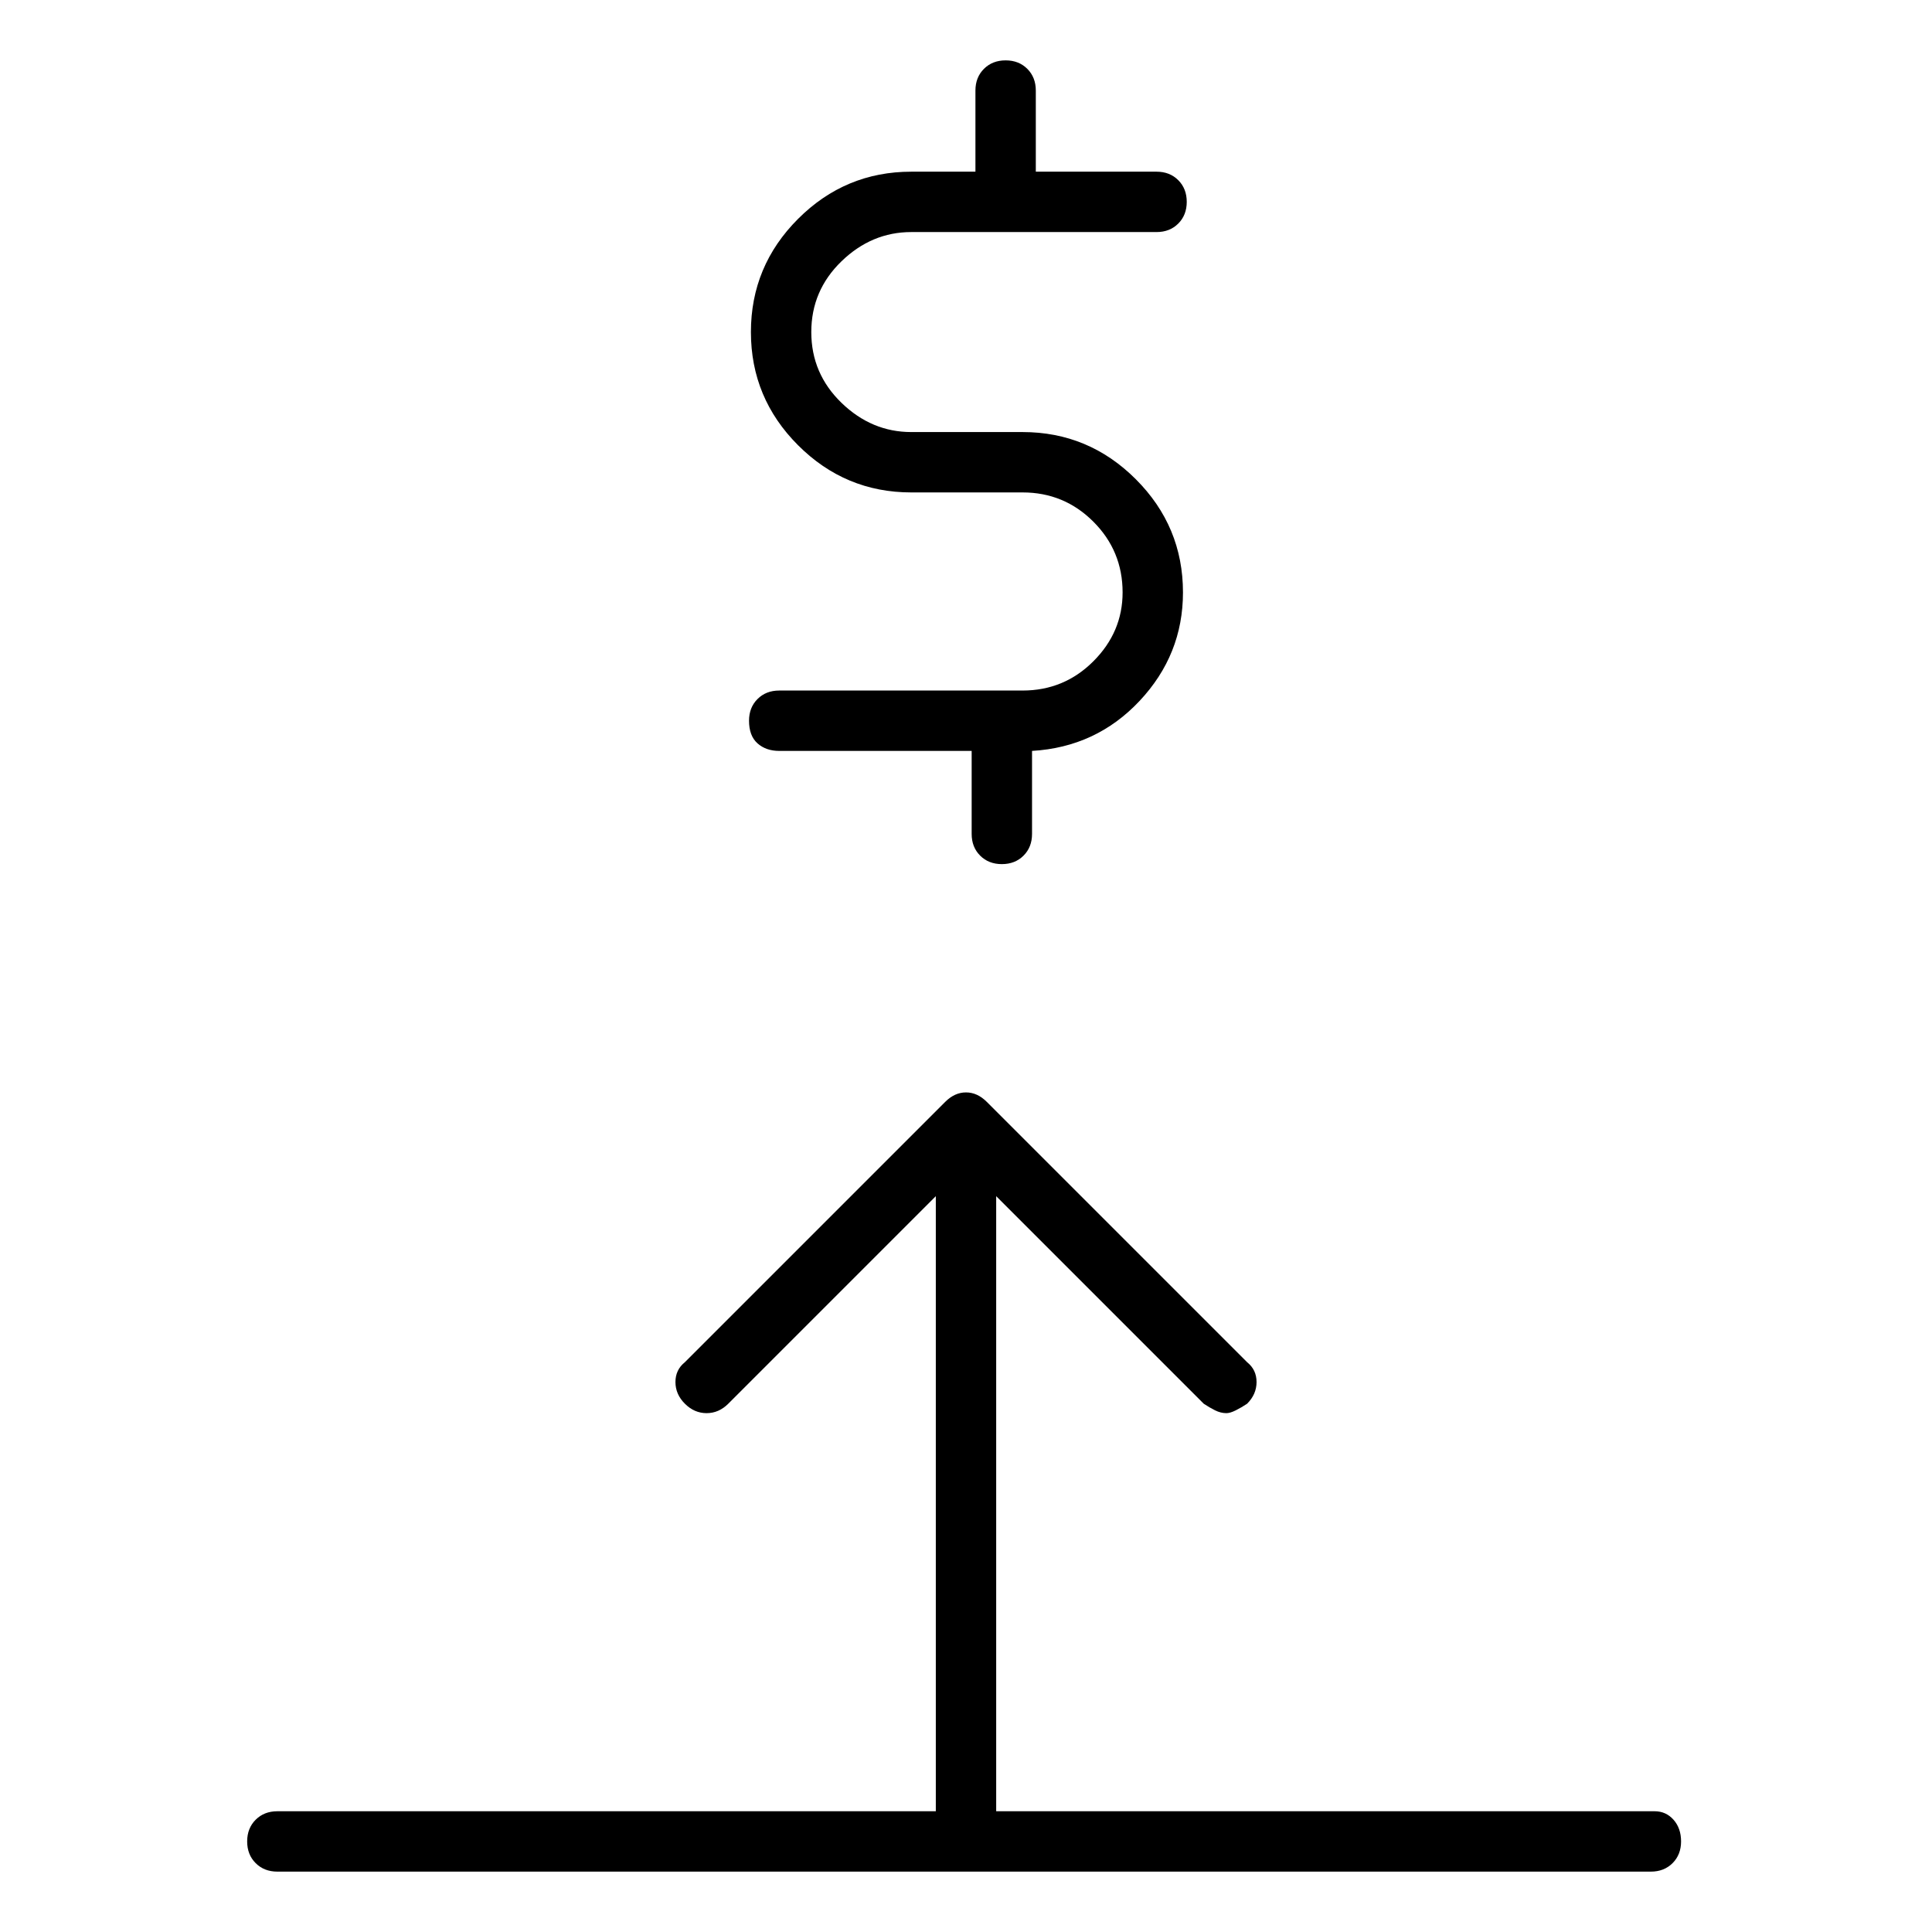 <svg viewBox="0 0 1024 1024" xmlns="http://www.w3.org/2000/svg">
  <path transform="scale(1, -1) translate(0, -960)" fill="currentColor" d="M542 594h-129q-7 0 -11.5 -4.5t-4.5 -11.5q0 -8 4.5 -12t11.5 -4h102v-44q0 -7 4.5 -11.5t11.5 -4.5t11.5 4.5t4.5 11.5v44q34 2 57 26.5t23 57.5q0 35 -25 60t-60 25h-59q-21 0 -37 15.5t-16 37.5t16 37.5t37 15.5h130q7 0 11.5 4.5t4.5 11.5t-4.5 11.5t-11.5 4.5h-64 v43q0 7 -4.5 11.5t-11.5 4.5t-11.5 -4.5t-4.5 -11.5v-43h-34q-35 0 -60 -25t-25 -60t25 -60t60 -25h59q22 0 37.5 -15.5t15.5 -37.5q0 -21 -15.5 -36.5t-37.5 -15.5zM877 0h-349v326l110 -110q3 -2 6 -3.5t6 -1.5q2 0 5 1.5t6 3.5q5 5 5 11.5t-5 10.5l-138 138q-5 5 -11 5 t-11 -5l-138 -138q-5 -4 -5 -10.5t5 -11.5t11.5 -5t11.5 5l110 110v-326h-349q-7 0 -11.5 -4.5t-4.5 -11.5t4.5 -11.5t11.5 -4.5h728q7 0 11.5 4.5t4.5 11.5t-4 11.5t-10 4.5v0z" />
</svg>